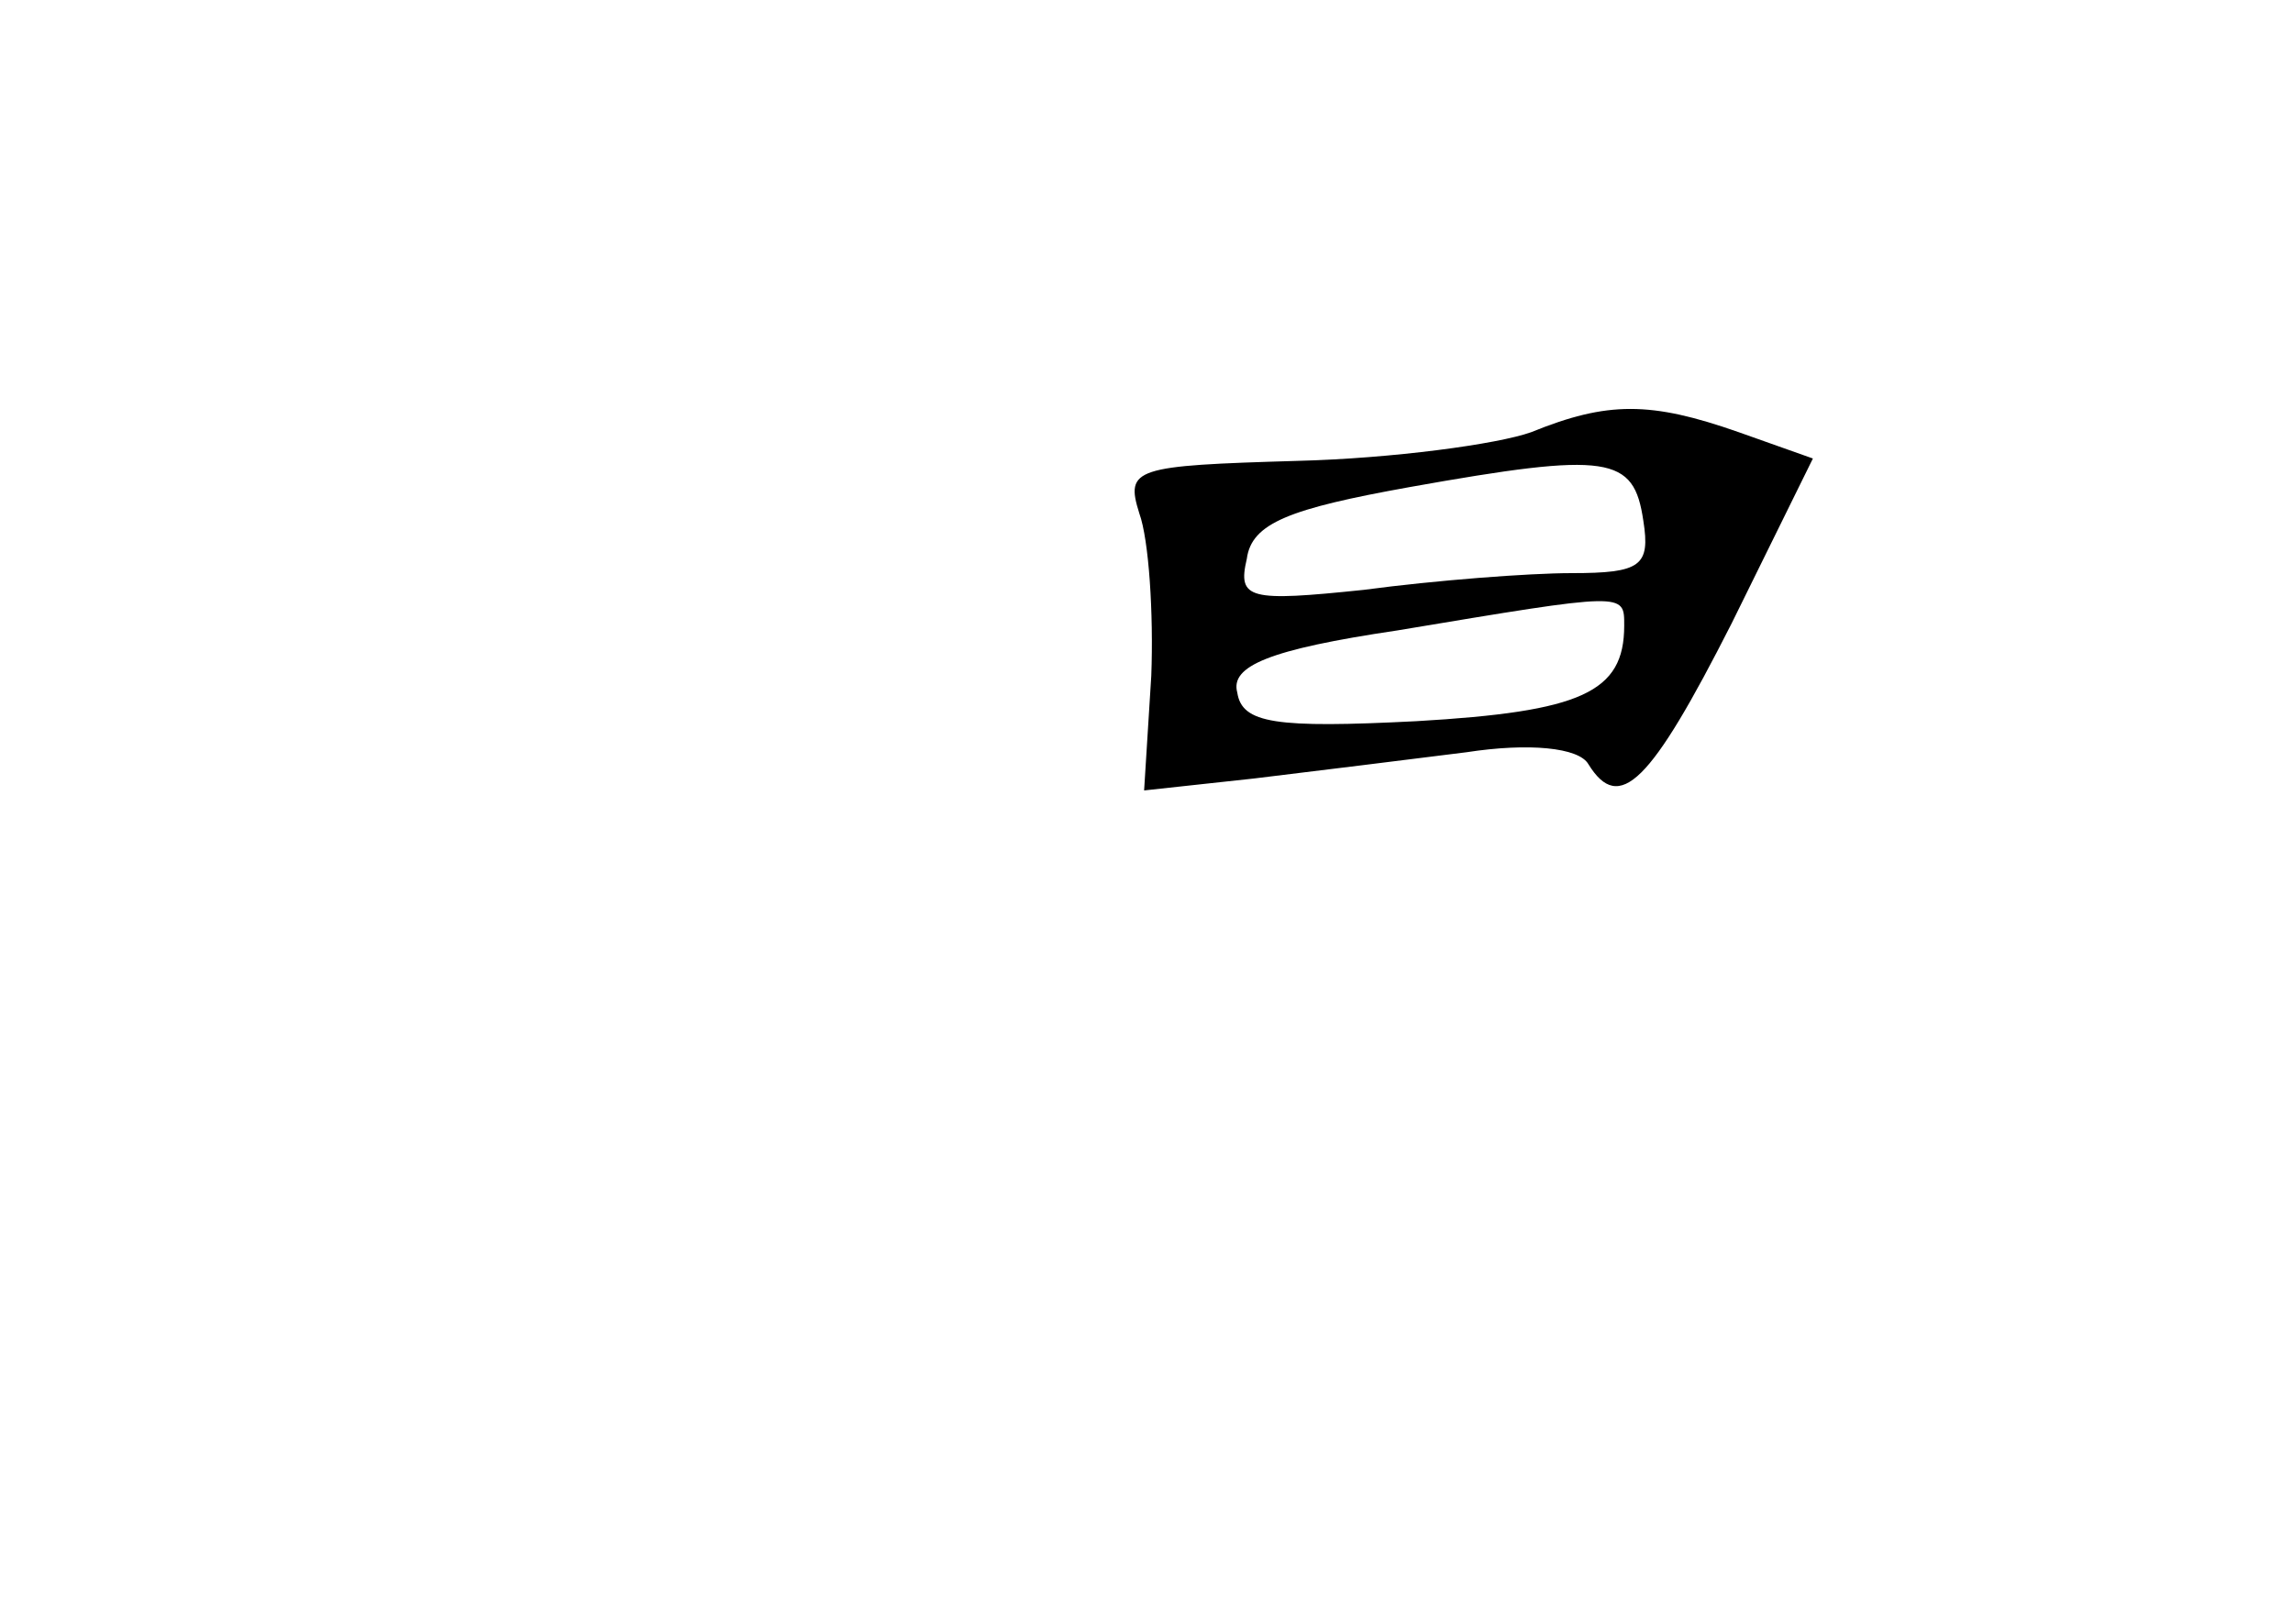<?xml version="1.0" standalone="no"?>
<!DOCTYPE svg PUBLIC "-//W3C//DTD SVG 20010904//EN"
 "http://www.w3.org/TR/2001/REC-SVG-20010904/DTD/svg10.dtd">
<svg version="1.0" xmlns="http://www.w3.org/2000/svg"
 width="96pt" height="68pt" viewBox="0 0 96 68"
 preserveAspectRatio="xMidYMid meet">
<g transform="translate(0,68) scale(0.1,-0.1)"
fill="#000000" stroke="none">
<path d="M641 499 c-14 -5 -58 -11 -98 -12 -68 -2 -72 -3 -66 -22 4 -11 6 -42
5 -68 l-3 -48 46 5 c25 3 65 8 89 11 26 4 47 2 51 -5 13 -21 26 -8 60 59 l34
69 -31 11 c-37 13 -55 13 -87 0z m47 -37 c3 -19 -1 -22 -30 -22 -18 0 -57 -3
-87 -7 -48 -5 -53 -4 -49 13 2 15 18 21 68 30 84 15 94 13 98 -14z m-8 -44 c0
-28 -18 -36 -87 -40 -59 -3 -73 -1 -75 12 -3 11 13 18 67 26 96 16 95 16 95 2z"/>
</g>
</svg>
